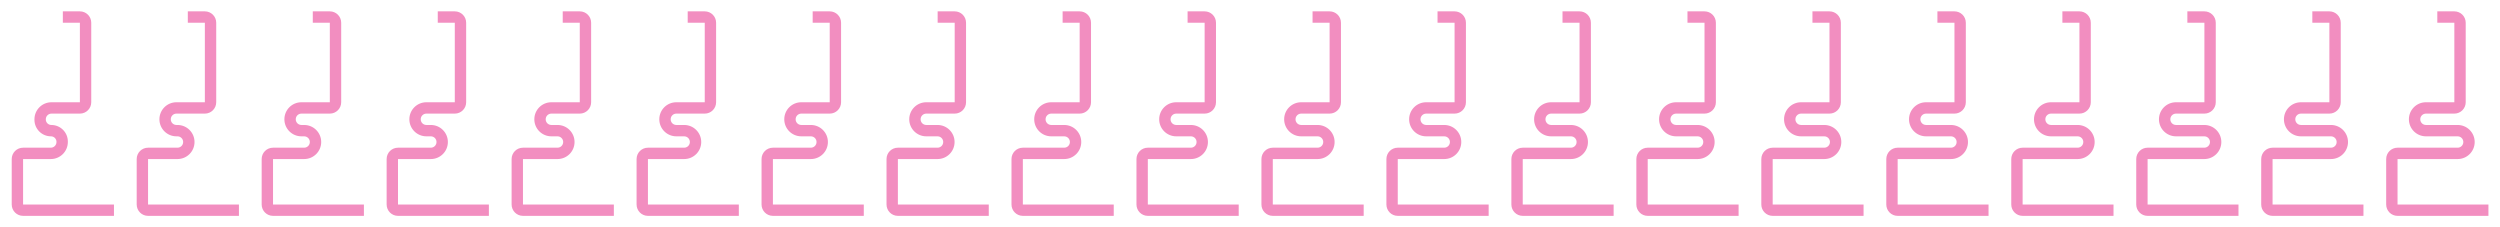 <svg width="4401" height="400" viewBox="0 0 4401 400" fill="none" xmlns="http://www.w3.org/2000/svg">
<path d="M90.631 180H140.631V110V40H110.631V20H140.631C151.677 20 160.631 28.954 160.631 40V110V180C160.631 191.046 151.677 200 140.631 200H90.631C85.108 200 80.631 204.477 80.631 210V210.299C80.631 215.657 84.975 220 90.332 220C106.406 220 119.436 233.03 119.436 249.104V250C119.436 266.569 106.005 280 89.436 280H40.631V360H200.631V380H40.631C29.585 380 20.631 371.046 20.631 360V280C20.631 268.954 29.585 260 40.631 260H89.436C94.959 260 99.436 255.523 99.436 250V249.701C99.436 244.343 95.093 240 89.735 240C73.661 240 60.631 226.97 60.631 210.896V210C60.631 193.431 74.062 180 90.631 180Z" fill="#F28EC0"/>
<path d="M310.631 180H360.631V110V40H330.631V20H360.631C371.677 20 380.631 28.954 380.631 40V110V180C380.631 191.046 371.677 200 360.631 200H310.631C305.108 200 300.631 204.477 300.631 210C300.631 215.523 305.108 220 310.631 220H312.436C329.005 220 342.436 233.431 342.436 250C342.436 266.569 329.005 280 312.436 280H260.631V360H420.631V380H260.631C249.585 380 240.631 371.046 240.631 360V280C240.631 268.954 249.585 260 260.631 260H312.436C317.959 260 322.436 255.523 322.436 250C322.436 244.477 317.959 240 312.436 240H310.631C294.062 240 280.631 226.569 280.631 210C280.631 193.431 294.062 180 310.631 180Z" fill="#F28EC0"/>
<path d="M530.631 180H580.631V110V40H550.631V20H580.631C591.677 20 600.631 28.954 600.631 40V110V180C600.631 191.046 591.677 200 580.631 200H530.631C525.108 200 520.631 204.477 520.631 210C520.631 215.523 525.108 220 530.631 220H535.436C552.005 220 565.436 233.431 565.436 250C565.436 266.569 552.005 280 535.436 280H480.631V360H640.631V380H480.631C469.585 380 460.631 371.046 460.631 360V280C460.631 268.954 469.585 260 480.631 260H535.436C540.959 260 545.436 255.523 545.436 250C545.436 244.477 540.959 240 535.436 240H530.631C514.063 240 500.631 226.569 500.631 210C500.631 193.431 514.063 180 530.631 180Z" fill="#F28EC0"/>
<path d="M750.631 180H800.631V110V40H770.631V20H800.631C811.677 20 820.631 28.954 820.631 40V110V180C820.631 191.046 811.677 200 800.631 200H750.631C745.108 200 740.631 204.477 740.631 210C740.631 215.523 745.108 220 750.631 220H758.436C775.005 220 788.436 233.431 788.436 250C788.436 266.569 775.005 280 758.436 280H700.631V360H860.631V380H700.631C689.585 380 680.631 371.046 680.631 360V280C680.631 268.954 689.585 260 700.631 260H758.436C763.959 260 768.436 255.523 768.436 250C768.436 244.477 763.959 240 758.436 240H750.631C734.063 240 720.631 226.569 720.631 210C720.631 193.431 734.063 180 750.631 180Z" fill="#F28EC0"/>
<path d="M970.631 180H1020.63V110V40H990.631V20H1020.63C1031.68 20 1040.63 28.954 1040.63 40V110V180C1040.63 191.046 1031.68 200 1020.63 200H970.631C965.108 200 960.631 204.477 960.631 210C960.631 215.523 965.108 220 970.631 220H981.436C998.005 220 1011.44 233.431 1011.44 250C1011.44 266.569 998.005 280 981.436 280H920.631V360H1080.63V380H920.631C909.585 380 900.631 371.046 900.631 360V280C900.631 268.954 909.585 260 920.631 260H981.436C986.959 260 991.436 255.523 991.436 250C991.436 244.477 986.959 240 981.436 240H970.631C954.063 240 940.631 226.569 940.631 210C940.631 193.431 954.063 180 970.631 180Z" fill="#F28EC0"/>
<path d="M1190.63 180H1240.63V110V40H1210.63V20H1240.63C1251.68 20 1260.63 28.954 1260.63 40V110V180C1260.63 191.046 1251.68 200 1240.63 200H1190.63C1185.11 200 1180.63 204.477 1180.63 210C1180.63 215.523 1185.11 220 1190.63 220H1204.44C1221 220 1234.44 233.431 1234.44 250C1234.44 266.569 1221 280 1204.44 280H1140.63V360H1300.63V380H1140.63C1129.59 380 1120.63 371.046 1120.63 360V280C1120.63 268.954 1129.59 260 1140.63 260H1204.44C1209.96 260 1214.44 255.523 1214.44 250C1214.44 244.477 1209.96 240 1204.44 240H1190.63C1174.06 240 1160.63 226.569 1160.63 210C1160.63 193.431 1174.06 180 1190.63 180Z" fill="#F28EC0"/>
<path d="M1410.63 180H1460.63V110V40H1430.63V20H1460.63C1471.68 20 1480.63 28.954 1480.63 40V110V180C1480.63 191.046 1471.68 200 1460.63 200H1410.63C1405.11 200 1400.63 204.477 1400.63 210C1400.63 215.523 1405.11 220 1410.63 220H1427.44C1444 220 1457.44 233.431 1457.44 250C1457.44 266.569 1444 280 1427.44 280H1360.63V360H1520.63V380H1360.63C1349.59 380 1340.63 371.046 1340.63 360V280C1340.63 268.954 1349.59 260 1360.63 260H1427.44C1432.96 260 1437.44 255.523 1437.44 250C1437.44 244.477 1432.96 240 1427.44 240H1410.63C1394.06 240 1380.63 226.569 1380.63 210C1380.63 193.431 1394.06 180 1410.63 180Z" fill="#F28EC0"/>
<path d="M1630.63 180H1680.63V110V40H1650.63V20H1680.63C1691.68 20 1700.63 28.954 1700.63 40V110V180C1700.63 191.046 1691.68 200 1680.63 200H1630.63C1625.11 200 1620.63 204.477 1620.63 210C1620.63 215.523 1625.11 220 1630.63 220H1650.44C1667 220 1680.44 233.431 1680.44 250C1680.44 266.569 1667 280 1650.44 280H1580.63V360H1740.63V380H1580.63C1569.59 380 1560.63 371.046 1560.63 360V280C1560.63 268.954 1569.59 260 1580.63 260H1650.44C1655.96 260 1660.44 255.523 1660.44 250C1660.44 244.477 1655.96 240 1650.44 240H1630.63C1614.06 240 1600.63 226.569 1600.63 210C1600.63 193.431 1614.06 180 1630.63 180Z" fill="#F28EC0"/>
<path d="M1850.63 180H1900.63V110V40H1870.63V20H1900.63C1911.68 20 1920.63 28.954 1920.63 40V110V180C1920.63 191.046 1911.68 200 1900.63 200H1850.63C1845.11 200 1840.63 204.477 1840.63 210C1840.63 215.523 1845.11 220 1850.63 220H1873.44C1890 220 1903.44 233.431 1903.44 250C1903.44 266.569 1890 280 1873.44 280H1800.63V360H1960.63V380H1800.63C1789.59 380 1780.63 371.046 1780.63 360V280C1780.63 268.954 1789.59 260 1800.63 260H1873.44C1878.96 260 1883.44 255.523 1883.44 250C1883.44 244.477 1878.96 240 1873.44 240H1850.63C1834.06 240 1820.63 226.569 1820.63 210C1820.63 193.431 1834.06 180 1850.63 180Z" fill="#F28EC0"/>
<path d="M2070.63 180H2120.63V110V40H2090.63V20H2120.63C2131.68 20 2140.63 28.954 2140.63 40V110V180C2140.63 191.046 2131.68 200 2120.63 200H2070.63C2065.11 200 2060.63 204.477 2060.63 210C2060.63 215.523 2065.11 220 2070.63 220H2096.44C2113 220 2126.44 233.431 2126.44 250C2126.44 266.569 2113 280 2096.44 280H2020.63V360H2180.63V380H2020.63C2009.59 380 2000.63 371.046 2000.63 360V280C2000.63 268.954 2009.59 260 2020.63 260H2096.44C2101.96 260 2106.44 255.523 2106.44 250C2106.44 244.477 2101.96 240 2096.44 240H2070.63C2054.06 240 2040.63 226.569 2040.63 210C2040.63 193.431 2054.06 180 2070.63 180Z" fill="#F28EC0"/>
<path d="M2290.63 180H2340.63V110V40H2310.63V20H2340.63C2351.68 20 2360.63 28.954 2360.63 40V110V180C2360.63 191.046 2351.68 200 2340.63 200H2290.63C2285.11 200 2280.63 204.477 2280.63 210C2280.63 215.523 2285.11 220 2290.63 220H2319.44C2336 220 2349.44 233.431 2349.44 250C2349.44 266.569 2336 280 2319.44 280H2240.63V360H2400.63V380H2240.63C2229.59 380 2220.63 371.046 2220.63 360V280C2220.63 268.954 2229.59 260 2240.63 260H2319.44C2324.96 260 2329.44 255.523 2329.44 250C2329.44 244.477 2324.96 240 2319.44 240H2290.63C2274.06 240 2260.63 226.569 2260.63 210C2260.63 193.431 2274.06 180 2290.63 180Z" fill="#F28EC0"/>
<path d="M2510.63 180H2560.63V110V40H2530.63V20H2560.63C2571.68 20 2580.63 28.954 2580.63 40V110V180C2580.63 191.046 2571.68 200 2560.63 200H2510.63C2505.11 200 2500.63 204.477 2500.63 210C2500.63 215.523 2505.11 220 2510.63 220H2542.44C2559 220 2572.44 233.431 2572.44 250C2572.44 266.569 2559 280 2542.44 280H2460.63V360H2620.63V380H2460.63C2449.59 380 2440.63 371.046 2440.63 360V280C2440.63 268.954 2449.59 260 2460.63 260H2542.44C2547.96 260 2552.44 255.523 2552.44 250C2552.44 244.477 2547.96 240 2542.44 240H2510.63C2494.06 240 2480.63 226.569 2480.63 210C2480.63 193.431 2494.06 180 2510.63 180Z" fill="#F28EC0"/>
<path d="M2730.63 180H2780.63V110V40H2750.63V20H2780.63C2791.68 20 2800.63 28.954 2800.63 40V110V180C2800.63 191.046 2791.68 200 2780.63 200H2730.63C2725.11 200 2720.63 204.477 2720.63 210C2720.63 215.523 2725.11 220 2730.63 220H2765.44C2782 220 2795.44 233.431 2795.44 250C2795.44 266.569 2782 280 2765.44 280H2680.63V360H2840.63V380H2680.63C2669.59 380 2660.63 371.046 2660.63 360V280C2660.63 268.954 2669.59 260 2680.63 260H2765.44C2770.96 260 2775.44 255.523 2775.44 250C2775.44 244.477 2770.96 240 2765.44 240H2730.63C2714.06 240 2700.63 226.569 2700.63 210C2700.63 193.431 2714.06 180 2730.63 180Z" fill="#F28EC0"/>
<path d="M2950.63 180H3000.63V110V40H2970.63V20H3000.63C3011.68 20 3020.63 28.954 3020.63 40V110V180C3020.63 191.046 3011.68 200 3000.63 200H2950.63C2945.11 200 2940.63 204.477 2940.63 210C2940.63 215.523 2945.11 220 2950.63 220H2988.44C3005 220 3018.44 233.431 3018.44 250C3018.44 266.569 3005 280 2988.44 280H2900.63V360H3060.63V380H2900.63C2889.59 380 2880.63 371.046 2880.63 360V280C2880.63 268.954 2889.59 260 2900.63 260H2988.44C2993.96 260 2998.44 255.523 2998.44 250C2998.44 244.477 2993.96 240 2988.44 240H2950.63C2934.06 240 2920.63 226.569 2920.63 210C2920.63 193.431 2934.06 180 2950.63 180Z" fill="#F28EC0"/>
<path d="M3170.63 180H3220.63V110V40H3190.63V20H3220.63C3231.68 20 3240.63 28.954 3240.63 40V110V180C3240.63 191.046 3231.68 200 3220.63 200H3170.63C3165.11 200 3160.63 204.477 3160.63 210C3160.63 215.523 3165.11 220 3170.63 220H3211.44C3228 220 3241.44 233.431 3241.44 250C3241.44 266.569 3228 280 3211.44 280H3120.63V360H3280.63V380H3120.63C3109.59 380 3100.63 371.046 3100.63 360V280C3100.63 268.954 3109.59 260 3120.63 260H3211.44C3216.96 260 3221.44 255.523 3221.44 250C3221.44 244.477 3216.96 240 3211.44 240H3170.63C3154.06 240 3140.63 226.569 3140.63 210C3140.63 193.431 3154.06 180 3170.63 180Z" fill="#F28EC0"/>
<path d="M3390.63 180H3440.63V110V40H3410.63V20H3440.63C3451.68 20 3460.63 28.954 3460.63 40V110V180C3460.63 191.046 3451.68 200 3440.63 200H3390.63C3385.11 200 3380.63 204.477 3380.63 210C3380.63 215.523 3385.11 220 3390.63 220H3434.44C3451 220 3464.44 233.431 3464.44 250C3464.44 266.569 3451 280 3434.44 280H3340.63V360H3500.63V380H3340.63C3329.59 380 3320.63 371.046 3320.63 360V280C3320.63 268.954 3329.59 260 3340.63 260H3434.44C3439.96 260 3444.44 255.523 3444.44 250C3444.44 244.477 3439.96 240 3434.44 240H3390.63C3374.06 240 3360.63 226.569 3360.63 210C3360.63 193.431 3374.06 180 3390.63 180Z" fill="#F28EC0"/>
<path d="M3610.63 180H3660.63V110V40H3630.63V20H3660.63C3671.68 20 3680.63 28.954 3680.63 40V110V180C3680.63 191.046 3671.68 200 3660.63 200H3610.63C3605.11 200 3600.63 204.477 3600.63 210C3600.63 215.523 3605.11 220 3610.63 220H3657.44C3674 220 3687.44 233.431 3687.44 250C3687.44 266.569 3674 280 3657.44 280H3560.63V360H3720.63V380H3560.63C3549.59 380 3540.63 371.046 3540.63 360V280C3540.63 268.954 3549.59 260 3560.63 260H3657.44C3662.96 260 3667.44 255.523 3667.44 250C3667.44 244.477 3662.96 240 3657.44 240H3610.63C3594.06 240 3580.63 226.569 3580.63 210C3580.63 193.431 3594.06 180 3610.63 180Z" fill="#F28EC0"/>
<path d="M3830.63 180H3880.63V110V40H3850.63V20H3880.63C3891.68 20 3900.63 28.954 3900.63 40V110V180C3900.63 191.046 3891.68 200 3880.63 200H3830.63C3825.11 200 3820.63 204.477 3820.63 210C3820.63 215.523 3825.11 220 3830.63 220H3880.44C3897 220 3910.44 233.431 3910.44 250C3910.44 266.569 3897 280 3880.44 280H3780.63V360H3940.63V380H3780.63C3769.59 380 3760.63 371.046 3760.63 360V280C3760.63 268.954 3769.59 260 3780.63 260H3880.44C3885.96 260 3890.44 255.523 3890.44 250C3890.44 244.477 3885.96 240 3880.44 240H3830.63C3814.06 240 3800.63 226.569 3800.63 210C3800.63 193.431 3814.06 180 3830.63 180Z" fill="#F28EC0"/>
<path d="M4050.63 180H4100.63V110V40H4070.63V20H4100.63C4111.68 20 4120.63 28.954 4120.63 40V110V180C4120.63 191.046 4111.68 200 4100.63 200H4050.63C4045.11 200 4040.63 204.477 4040.63 210C4040.63 215.523 4045.11 220 4050.63 220H4103.44C4120 220 4133.44 233.431 4133.44 250C4133.44 266.569 4120 280 4103.44 280H4000.63V360H4160.63V380H4000.63C3989.59 380 3980.63 371.046 3980.63 360V280C3980.63 268.954 3989.59 260 4000.63 260H4103.44C4108.96 260 4113.44 255.523 4113.44 250C4113.44 244.477 4108.96 240 4103.44 240H4050.63C4034.06 240 4020.63 226.569 4020.63 210C4020.63 193.431 4034.06 180 4050.63 180Z" fill="#F28EC0"/>
<path d="M4270.63 180H4320.63V110V40H4290.63V20H4320.63C4331.68 20 4340.63 28.954 4340.63 40V110V180C4340.63 191.046 4331.68 200 4320.63 200H4270.63C4265.11 200 4260.63 204.477 4260.63 210C4260.63 215.523 4265.11 220 4270.63 220H4326.44C4343 220 4356.44 233.431 4356.44 250C4356.44 266.569 4343 280 4326.44 280H4220.63V360H4380.63V380H4220.63C4209.59 380 4200.63 371.046 4200.63 360V280C4200.63 268.954 4209.59 260 4220.63 260H4326.44C4331.96 260 4336.44 255.523 4336.44 250C4336.44 244.477 4331.96 240 4326.44 240H4270.63C4254.06 240 4240.63 226.569 4240.63 210C4240.63 193.431 4254.06 180 4270.63 180Z" fill="#F28EC0"/>
</svg>
